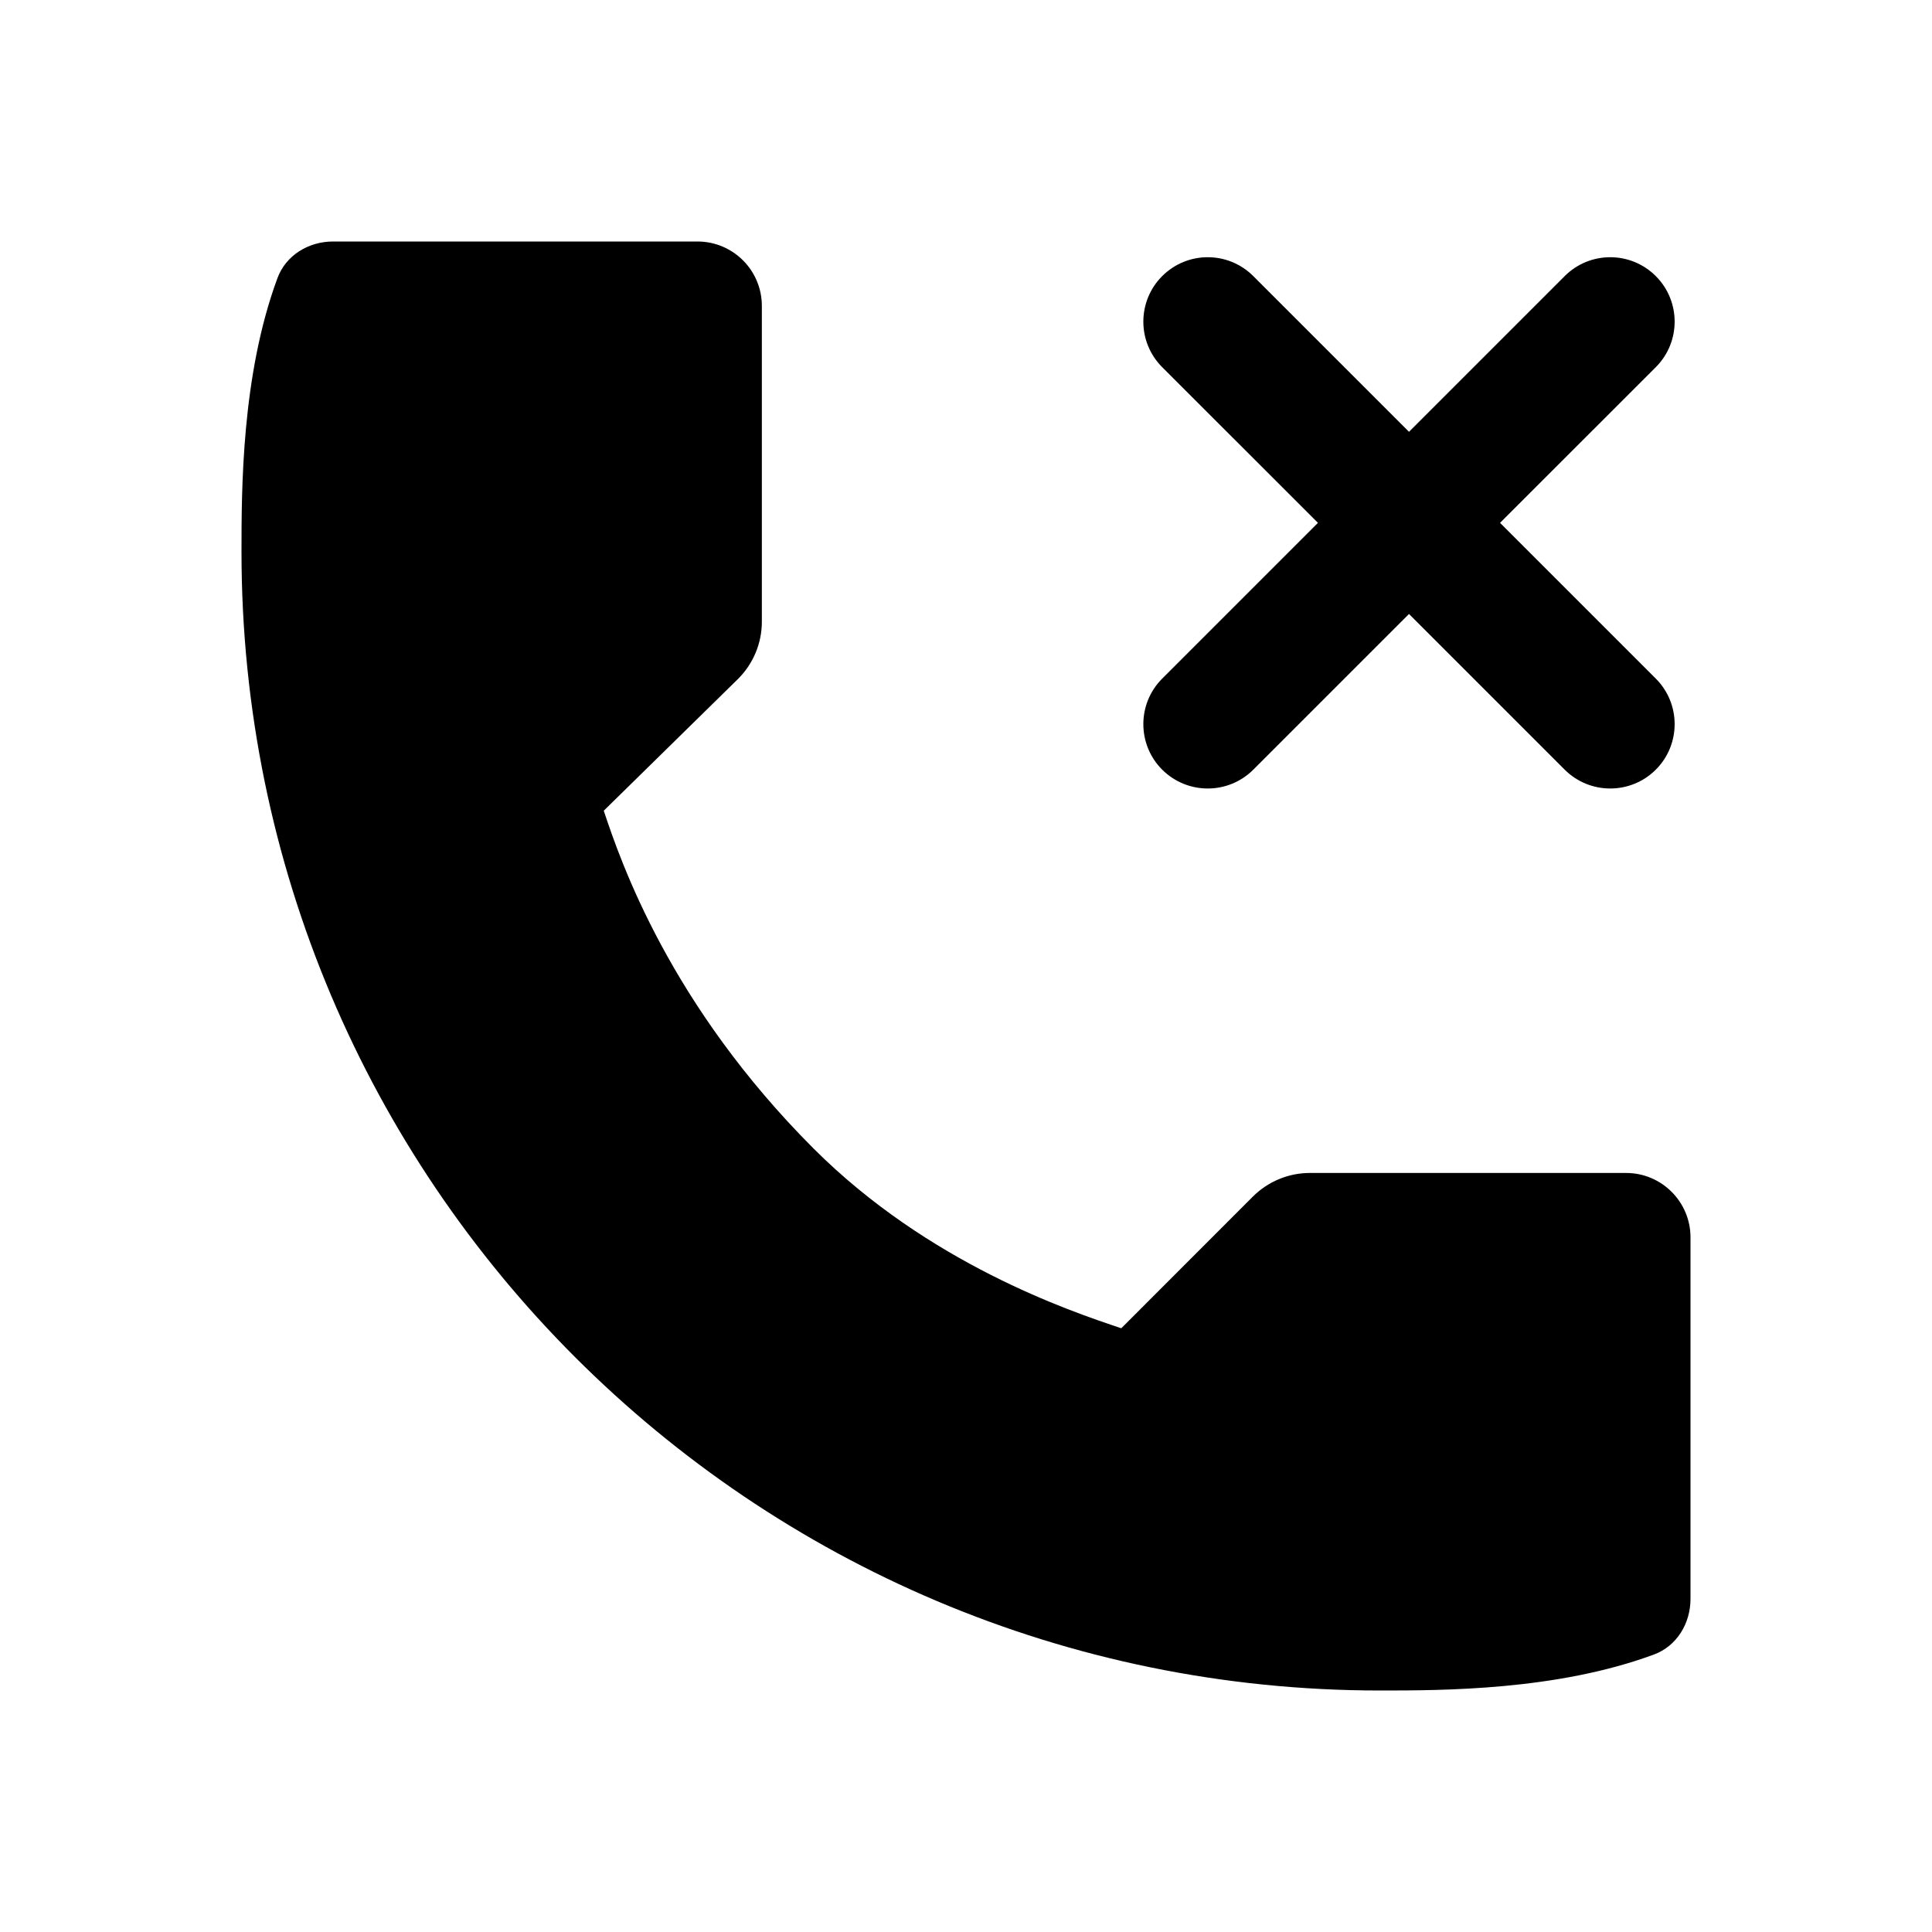 <svg width="24" height="24" viewBox="0 0 24 24" fill="none" xmlns="http://www.w3.org/2000/svg">
<path d="M17.143 21C9.332 21 3 14.668 3 6.857C3 6.079 3 4.661 3.447 3.454C3.552 3.17 3.834 3 4.137 3H8.664C9.106 3 9.464 3.358 9.464 3.8V7.723C9.464 7.992 9.356 8.249 9.165 8.437L7.5 10.071C7.714 10.714 8.321 12.481 10.107 14.268C11.535 15.695 13.286 16.286 13.929 16.5L15.564 14.864C15.752 14.677 16.006 14.571 16.271 14.571H20.2C20.642 14.571 21 14.93 21 15.371V19.863C21 20.166 20.83 20.448 20.546 20.553C19.339 21 17.921 21 17.143 21Z" fill="black"/>
<path d="M14.437 3.43C14.75 3.117 15.256 3.117 15.569 3.43L17.503 5.364L19.437 3.43C19.75 3.117 20.256 3.117 20.569 3.43C20.881 3.742 20.881 4.249 20.569 4.561L18.634 6.495L20.569 8.43C20.881 8.742 20.881 9.249 20.569 9.561C20.256 9.873 19.75 9.873 19.437 9.561L17.503 7.627L15.569 9.561C15.256 9.873 14.75 9.873 14.437 9.561C14.125 9.249 14.125 8.742 14.437 8.43L16.372 6.495L14.437 4.561C14.125 4.249 14.125 3.742 14.437 3.43Z" fill="black"/>
</svg>
